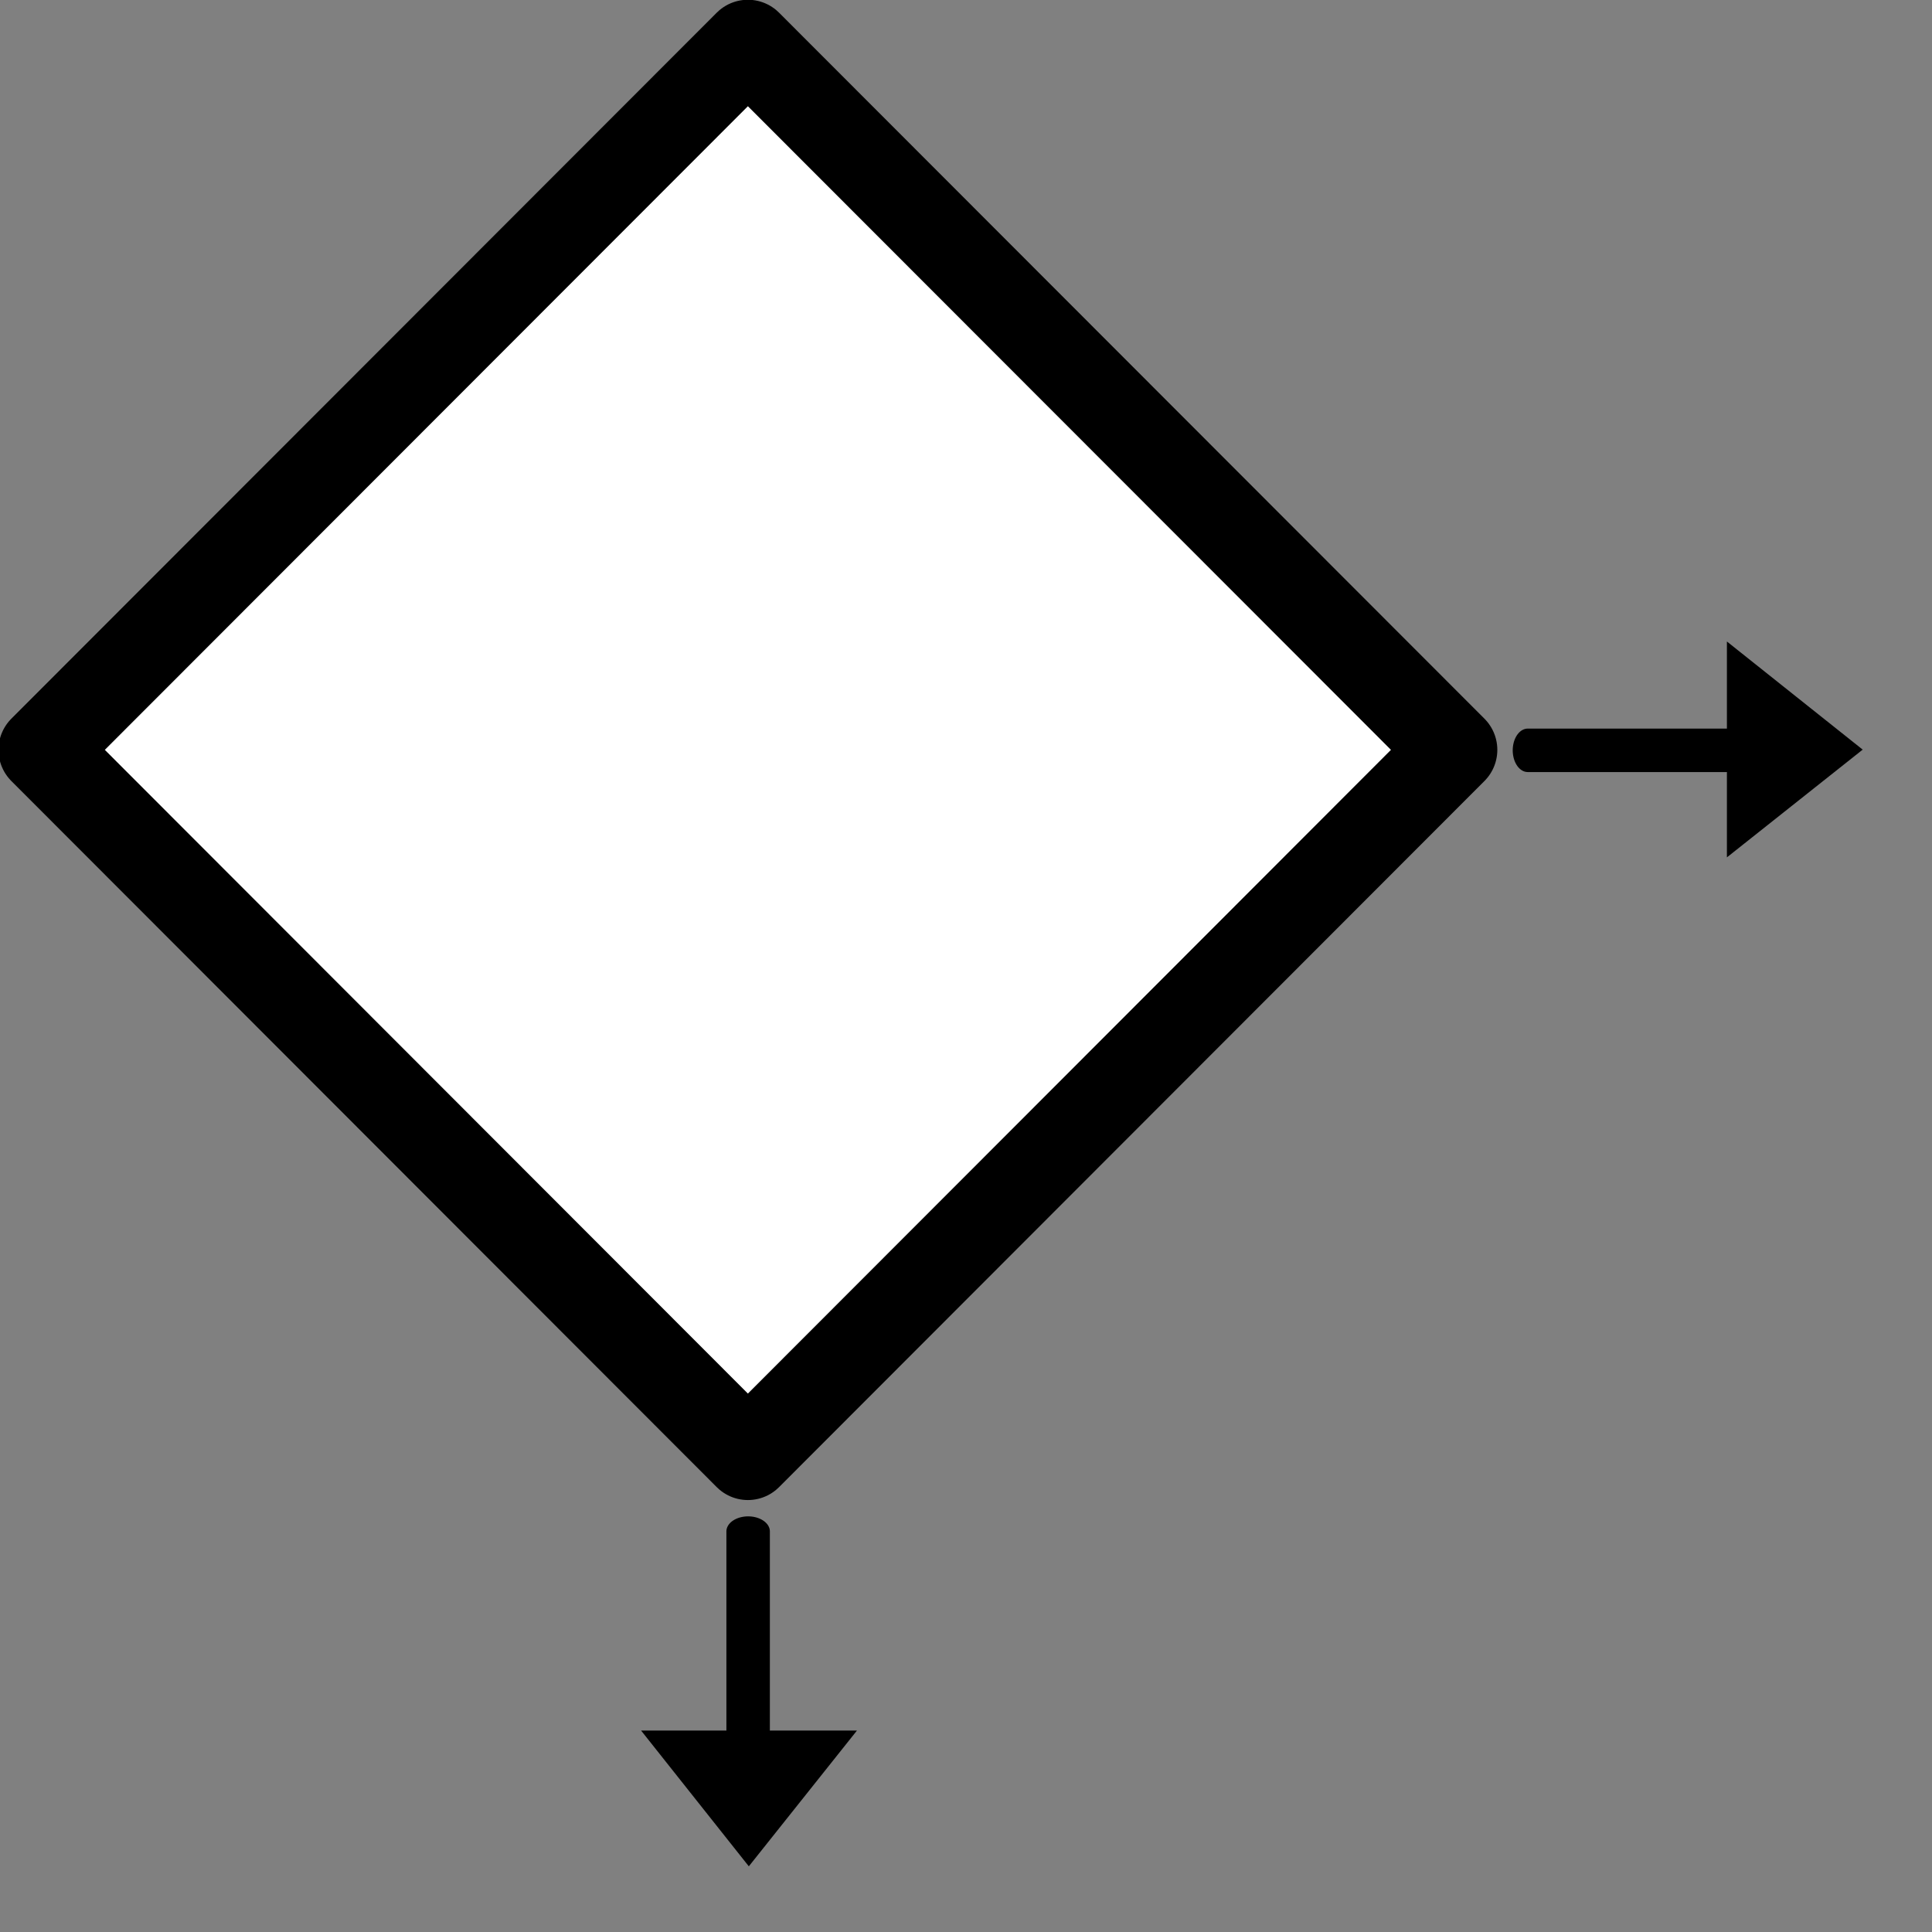 <?xml version="1.0" encoding="UTF-8" standalone="no"?>
<!DOCTYPE svg PUBLIC "-//W3C//DTD SVG 1.1//EN" "http://www.w3.org/Graphics/SVG/1.1/DTD/svg11.dtd">
<svg width="100%" height="100%" viewBox="0 0 13 13" version="1.1" xmlns="http://www.w3.org/2000/svg" xmlns:xlink="http://www.w3.org/1999/xlink" xml:space="preserve" xmlns:serif="http://www.serif.com/" style="fill-rule:evenodd;clip-rule:evenodd;stroke-linecap:round;stroke-linejoin:round;stroke-miterlimit:1.5;">
    <rect x="0" y="0" width="13" height="13" fill="#808080" stroke="none"/>
    <g transform="matrix(1,0,0,1,-2961.38,-3.38)">
        <g transform="matrix(1,0,0,1,-0.556,0)">
            <g transform="matrix(0.75,0,0,0.75,2959.47,0.919)">
                <g transform="matrix(0.976,0,0,0.977,-0.824,1.97)">
                    <path d="M11.088,1.745L17.572,8.228L11.088,14.712L4.604,8.228L11.088,1.745Z" style="fill:white;stroke:black;stroke-width:0.81px;"/>
                </g>
                <g>
                    <g transform="matrix(0.691,0,0,1,5.407,0)">
                        <path d="M16.769,10.013L19.351,10.013" style="fill:none;stroke:black;stroke-width:0.39px;stroke-linecap:butt;"/>
                    </g>
                    <g transform="matrix(2.1293e-16,3.477,-2.187,1.33916e-16,29.467,-47.023)">
                        <path d="M16.402,4.329L16.68,4.886L16.123,4.886L16.402,4.329Z"/>
                    </g>
                </g>
                <g transform="matrix(6.12323e-17,1,-1,6.12323e-17,20.013,0.026)">
                    <g transform="matrix(0.691,0,0,1,5.407,0)">
                        <path d="M16.769,10.013L19.351,10.013" style="fill:none;stroke:black;stroke-width:0.39px;stroke-linecap:butt;"/>
                    </g>
                    <g transform="matrix(2.1293e-16,3.477,-2.187,1.33916e-16,29.467,-47.023)">
                        <path d="M16.402,4.329L16.68,4.886L16.123,4.886L16.402,4.329Z"/>
                    </g>
                </g>
            </g>
        </g>
    </g>
</svg>
